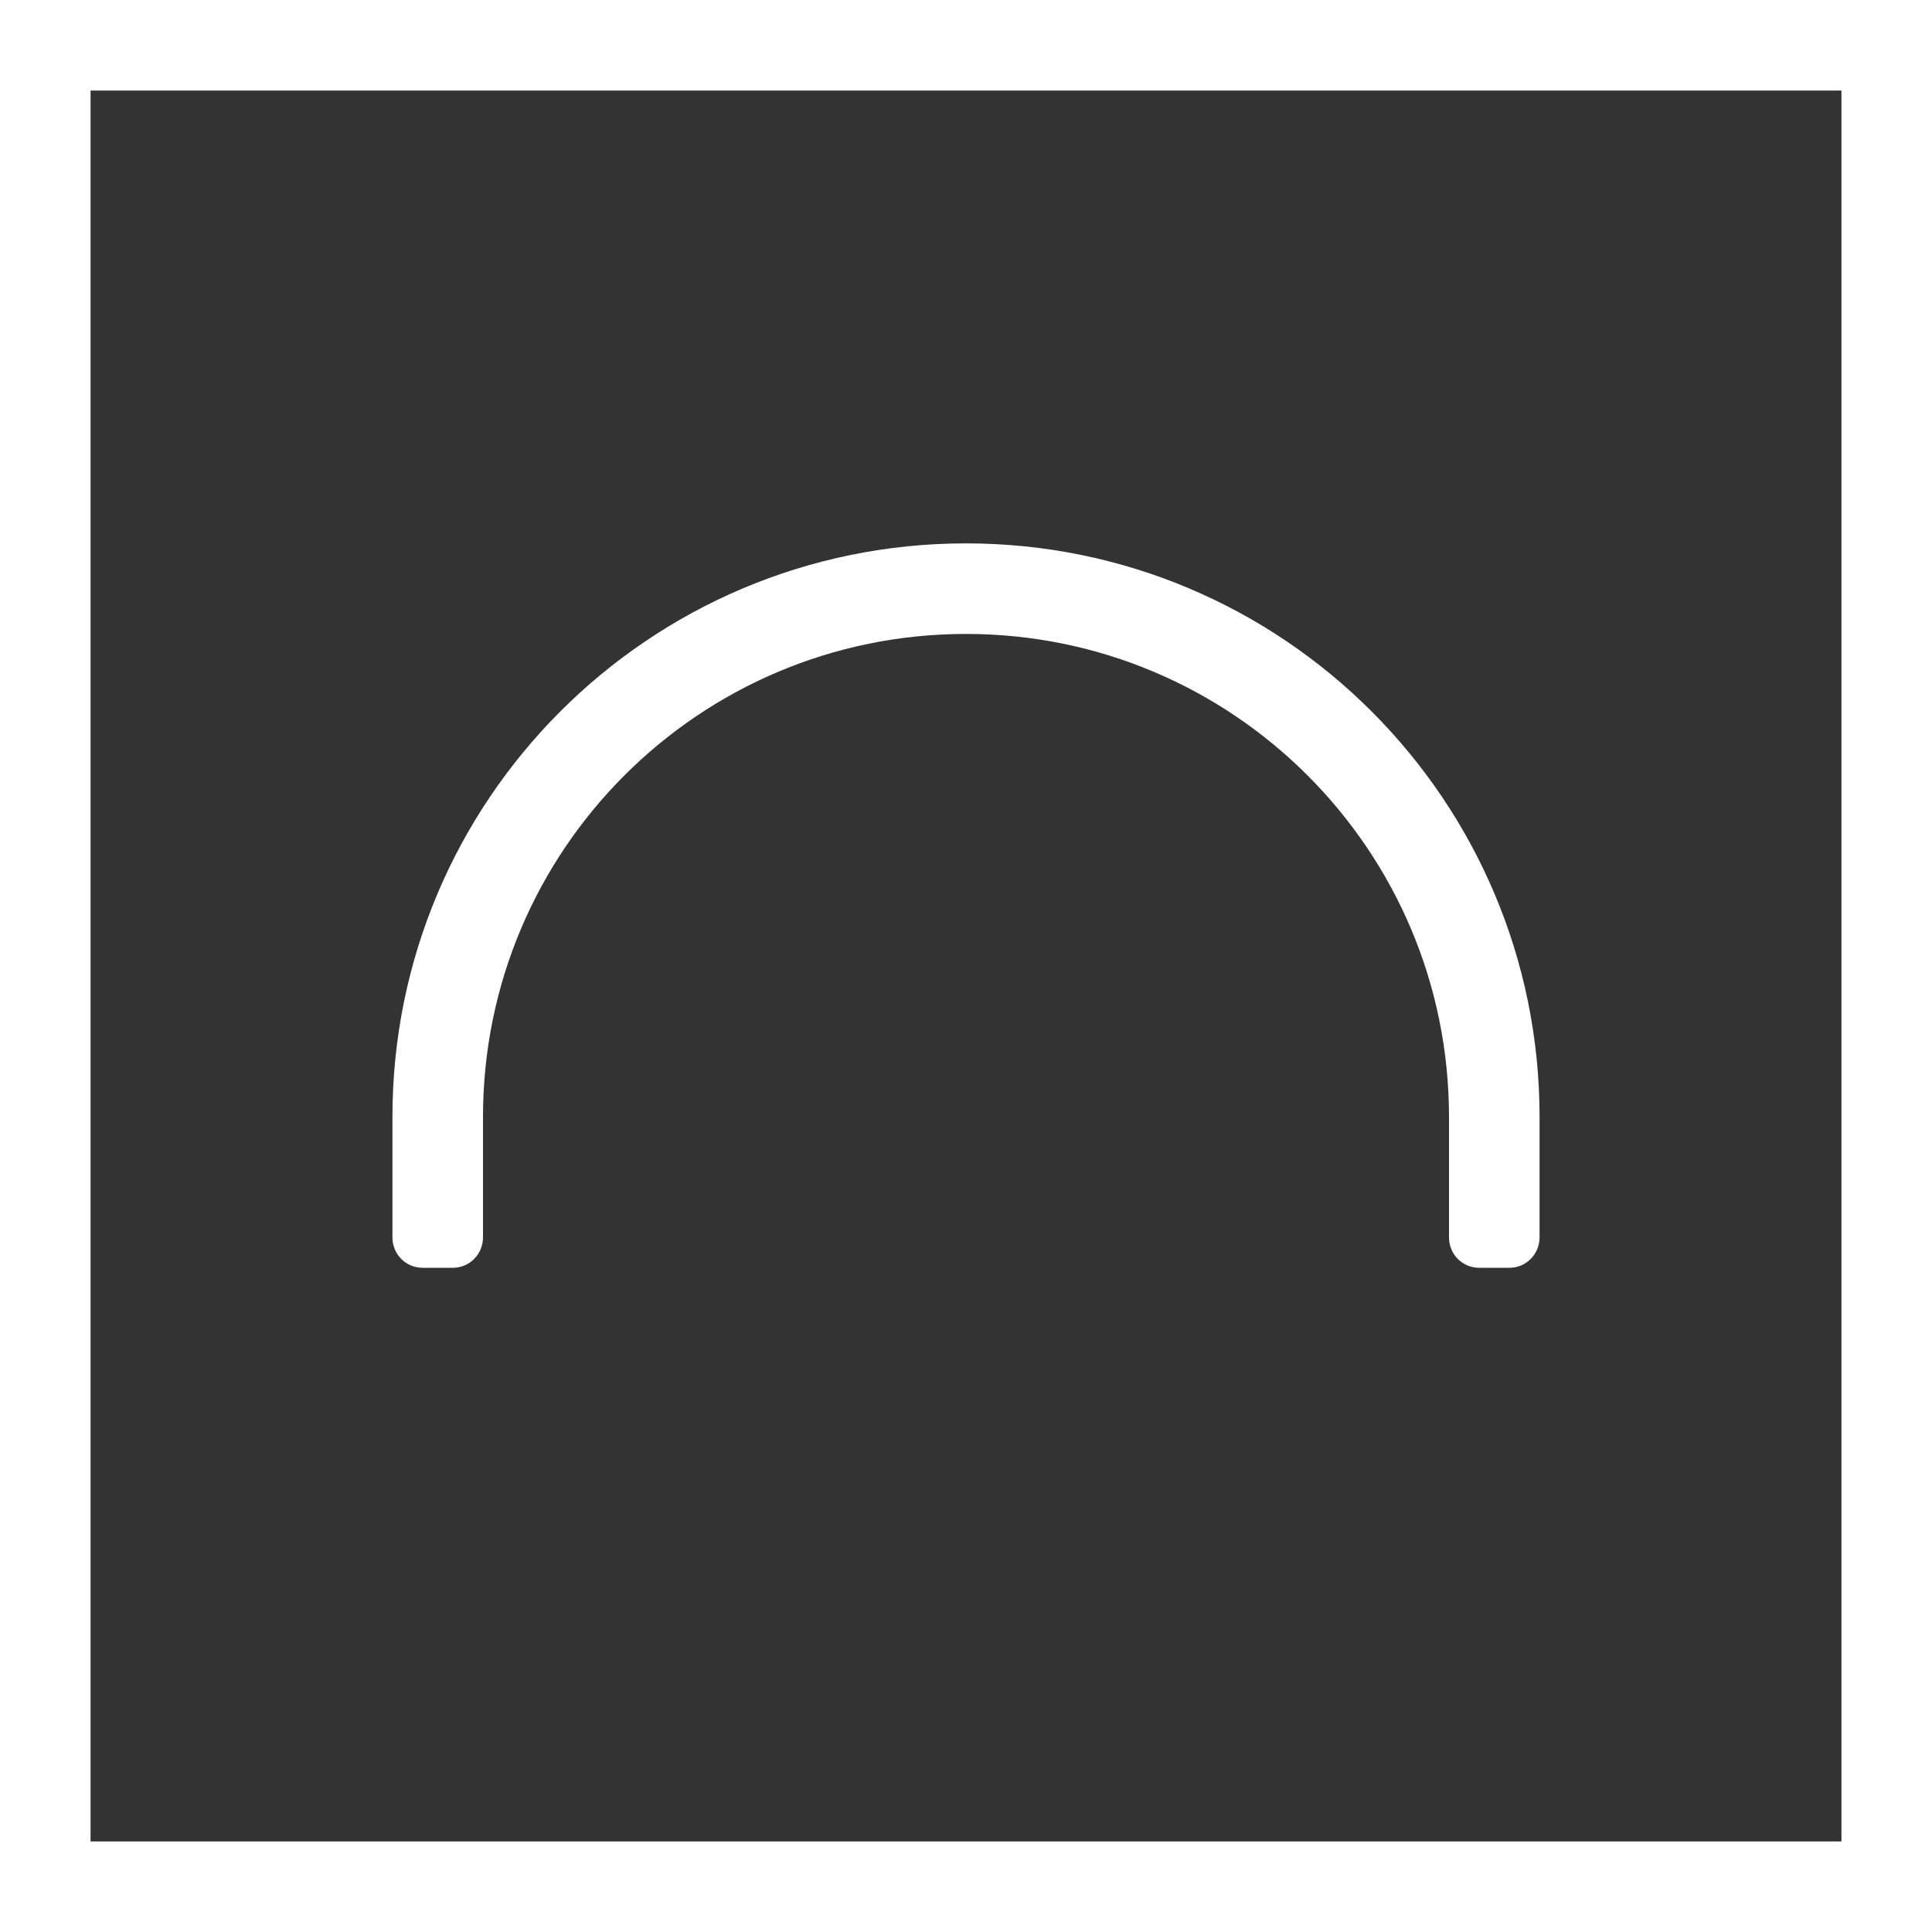 <?xml version="1.0" encoding="UTF-8"?>
<svg width="64px" height="64px" viewBox="0 0 64 64" version="1.1" xmlns="http://www.w3.org/2000/svg" xmlns:xlink="http://www.w3.org/1999/xlink">
    <rect x="0" y="0" width="64" height="64" fill="#333333" stroke="none"/>
    <!-- Generator: Sketch 43.2 (39069) - http://www.bohemiancoding.com/sketch -->
    <title>Logo</title>
    <desc>Created with Sketch.</desc>
    <defs></defs>
    <g id="👀" stroke="none" stroke-width="1" fill="none" fill-rule="evenodd">
        <g id="Menu" transform="translate(-60, -60)">
            <g id="Logo" transform="translate(60, 60)">
                <g id="Normal">
                    <rect id="Rectangle-3" stroke="#FFFFFF" stroke-width="3" x="1.5" y="1.5" width="61" height="61"></rect>
                    <path d="M51,38.997 L51,48.5 L51,36.998 C51,26.507 42.493,18 32,18 C21.504,18 13,26.506 13,36.998 L13,48.5 L13,38.997 C13,39.001 13,39.004 13,39.007 L13,40.988 C13,41.554 13.447,41.997 13.999,41.997 L15.001,41.997 C15.557,41.997 16,41.545 16,40.988 L16,39.007 C16,39.004 16,39.001 16,38.997 L16,36.998 C16,28.161 23.162,21 32,21 C40.836,21 48,28.163 48,36.998 L48,38.997 C48,39.001 48,39.004 48,39.007 L48,40.988 C48,41.554 48.447,41.997 48.999,41.997 L50.001,41.997 C50.557,41.997 51,41.545 51,40.988 L51,39.007 C51,39.004 51,39.001 51,38.997 Z" id="Rectangle-4" fill="#FFFFFF" fill-rule="nonzero"></path>
                </g>
            </g>
        </g>
    </g>
</svg>
